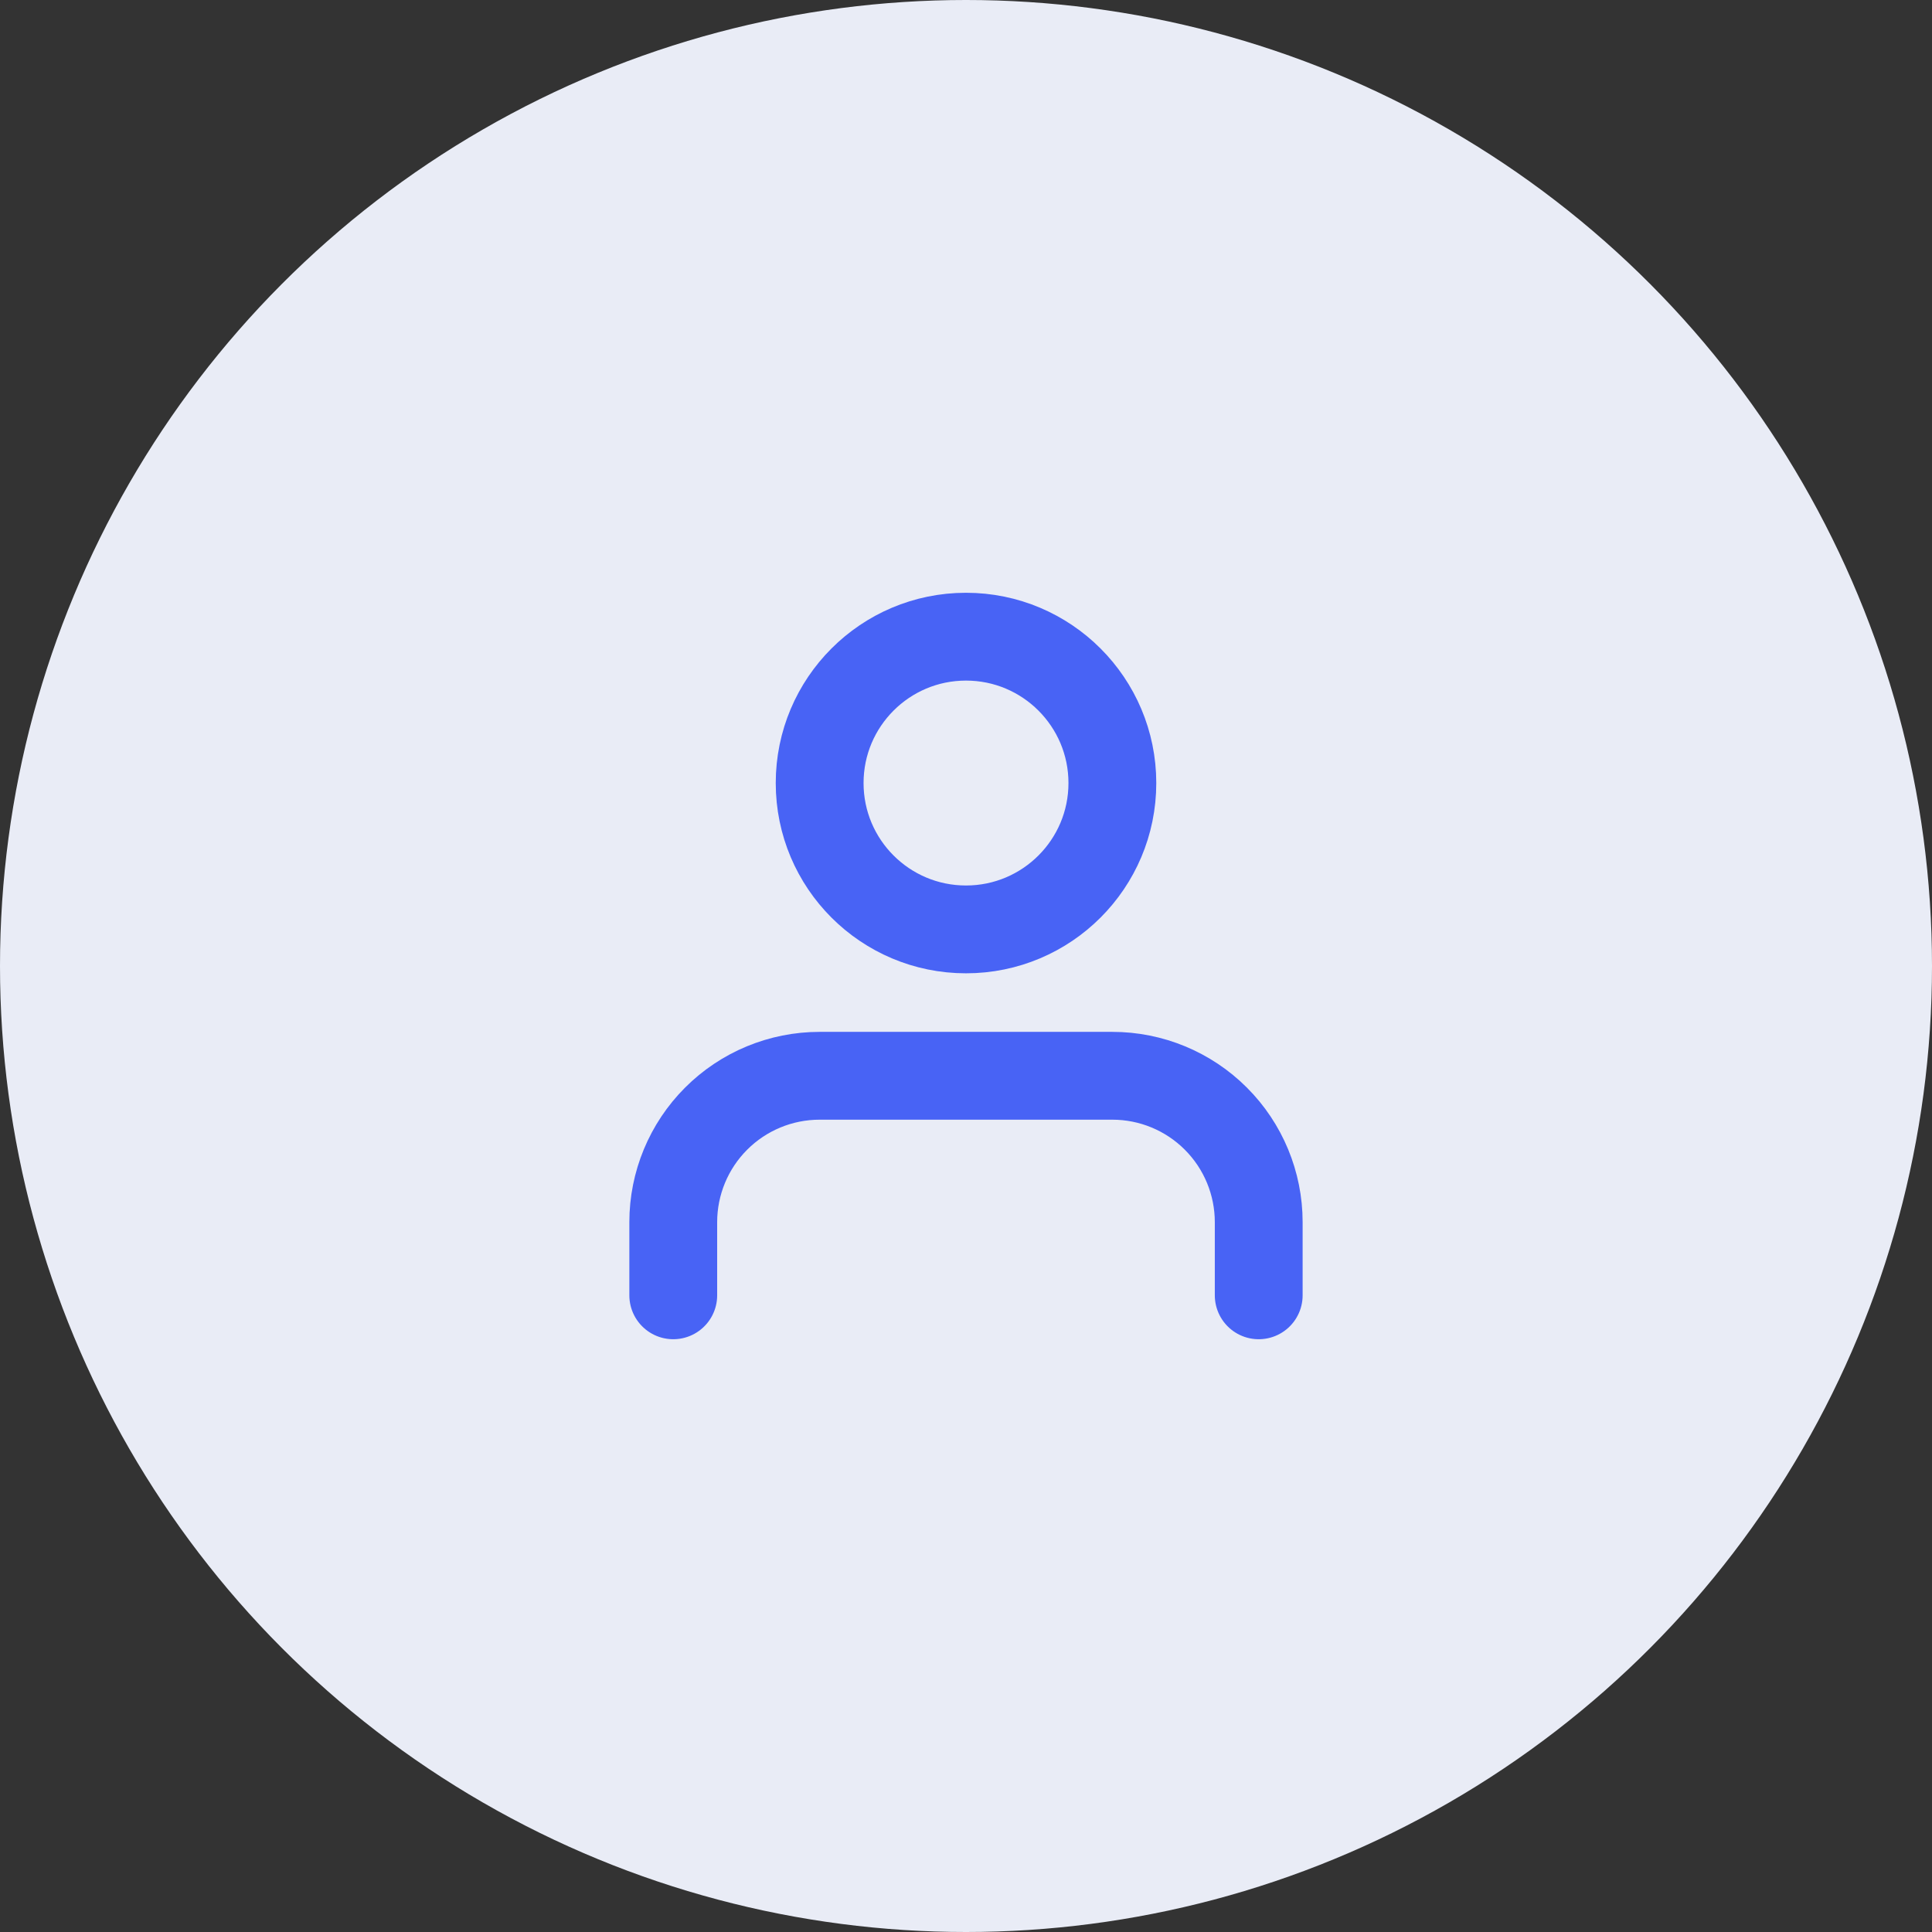 <svg width="88" height="88" viewBox="0 0 88 88" fill="none" xmlns="http://www.w3.org/2000/svg">
<rect x="0" y="0" width="88" height="88" fill="#333333" stroke="none"/>
<circle cx="44" cy="44" r="44" fill="#E9ECF6"/>
<path d="M57.333 59V55.667C57.333 53.899 56.631 52.203 55.38 50.953C54.13 49.702 52.435 49 50.666 49H37.333C35.565 49 33.869 49.702 32.619 50.953C31.369 52.203 30.666 53.899 30.666 55.667V59" stroke="#4863F5" stroke-width="4" stroke-linecap="round" stroke-linejoin="round"/>
<path d="M44 42.333C47.682 42.333 50.667 39.349 50.667 35.667C50.667 31.985 47.682 29 44 29C40.318 29 37.334 31.985 37.334 35.667C37.334 39.349 40.318 42.333 44 42.333Z" stroke="#4863F5" stroke-width="4" stroke-linecap="round" stroke-linejoin="round"/>
</svg>

